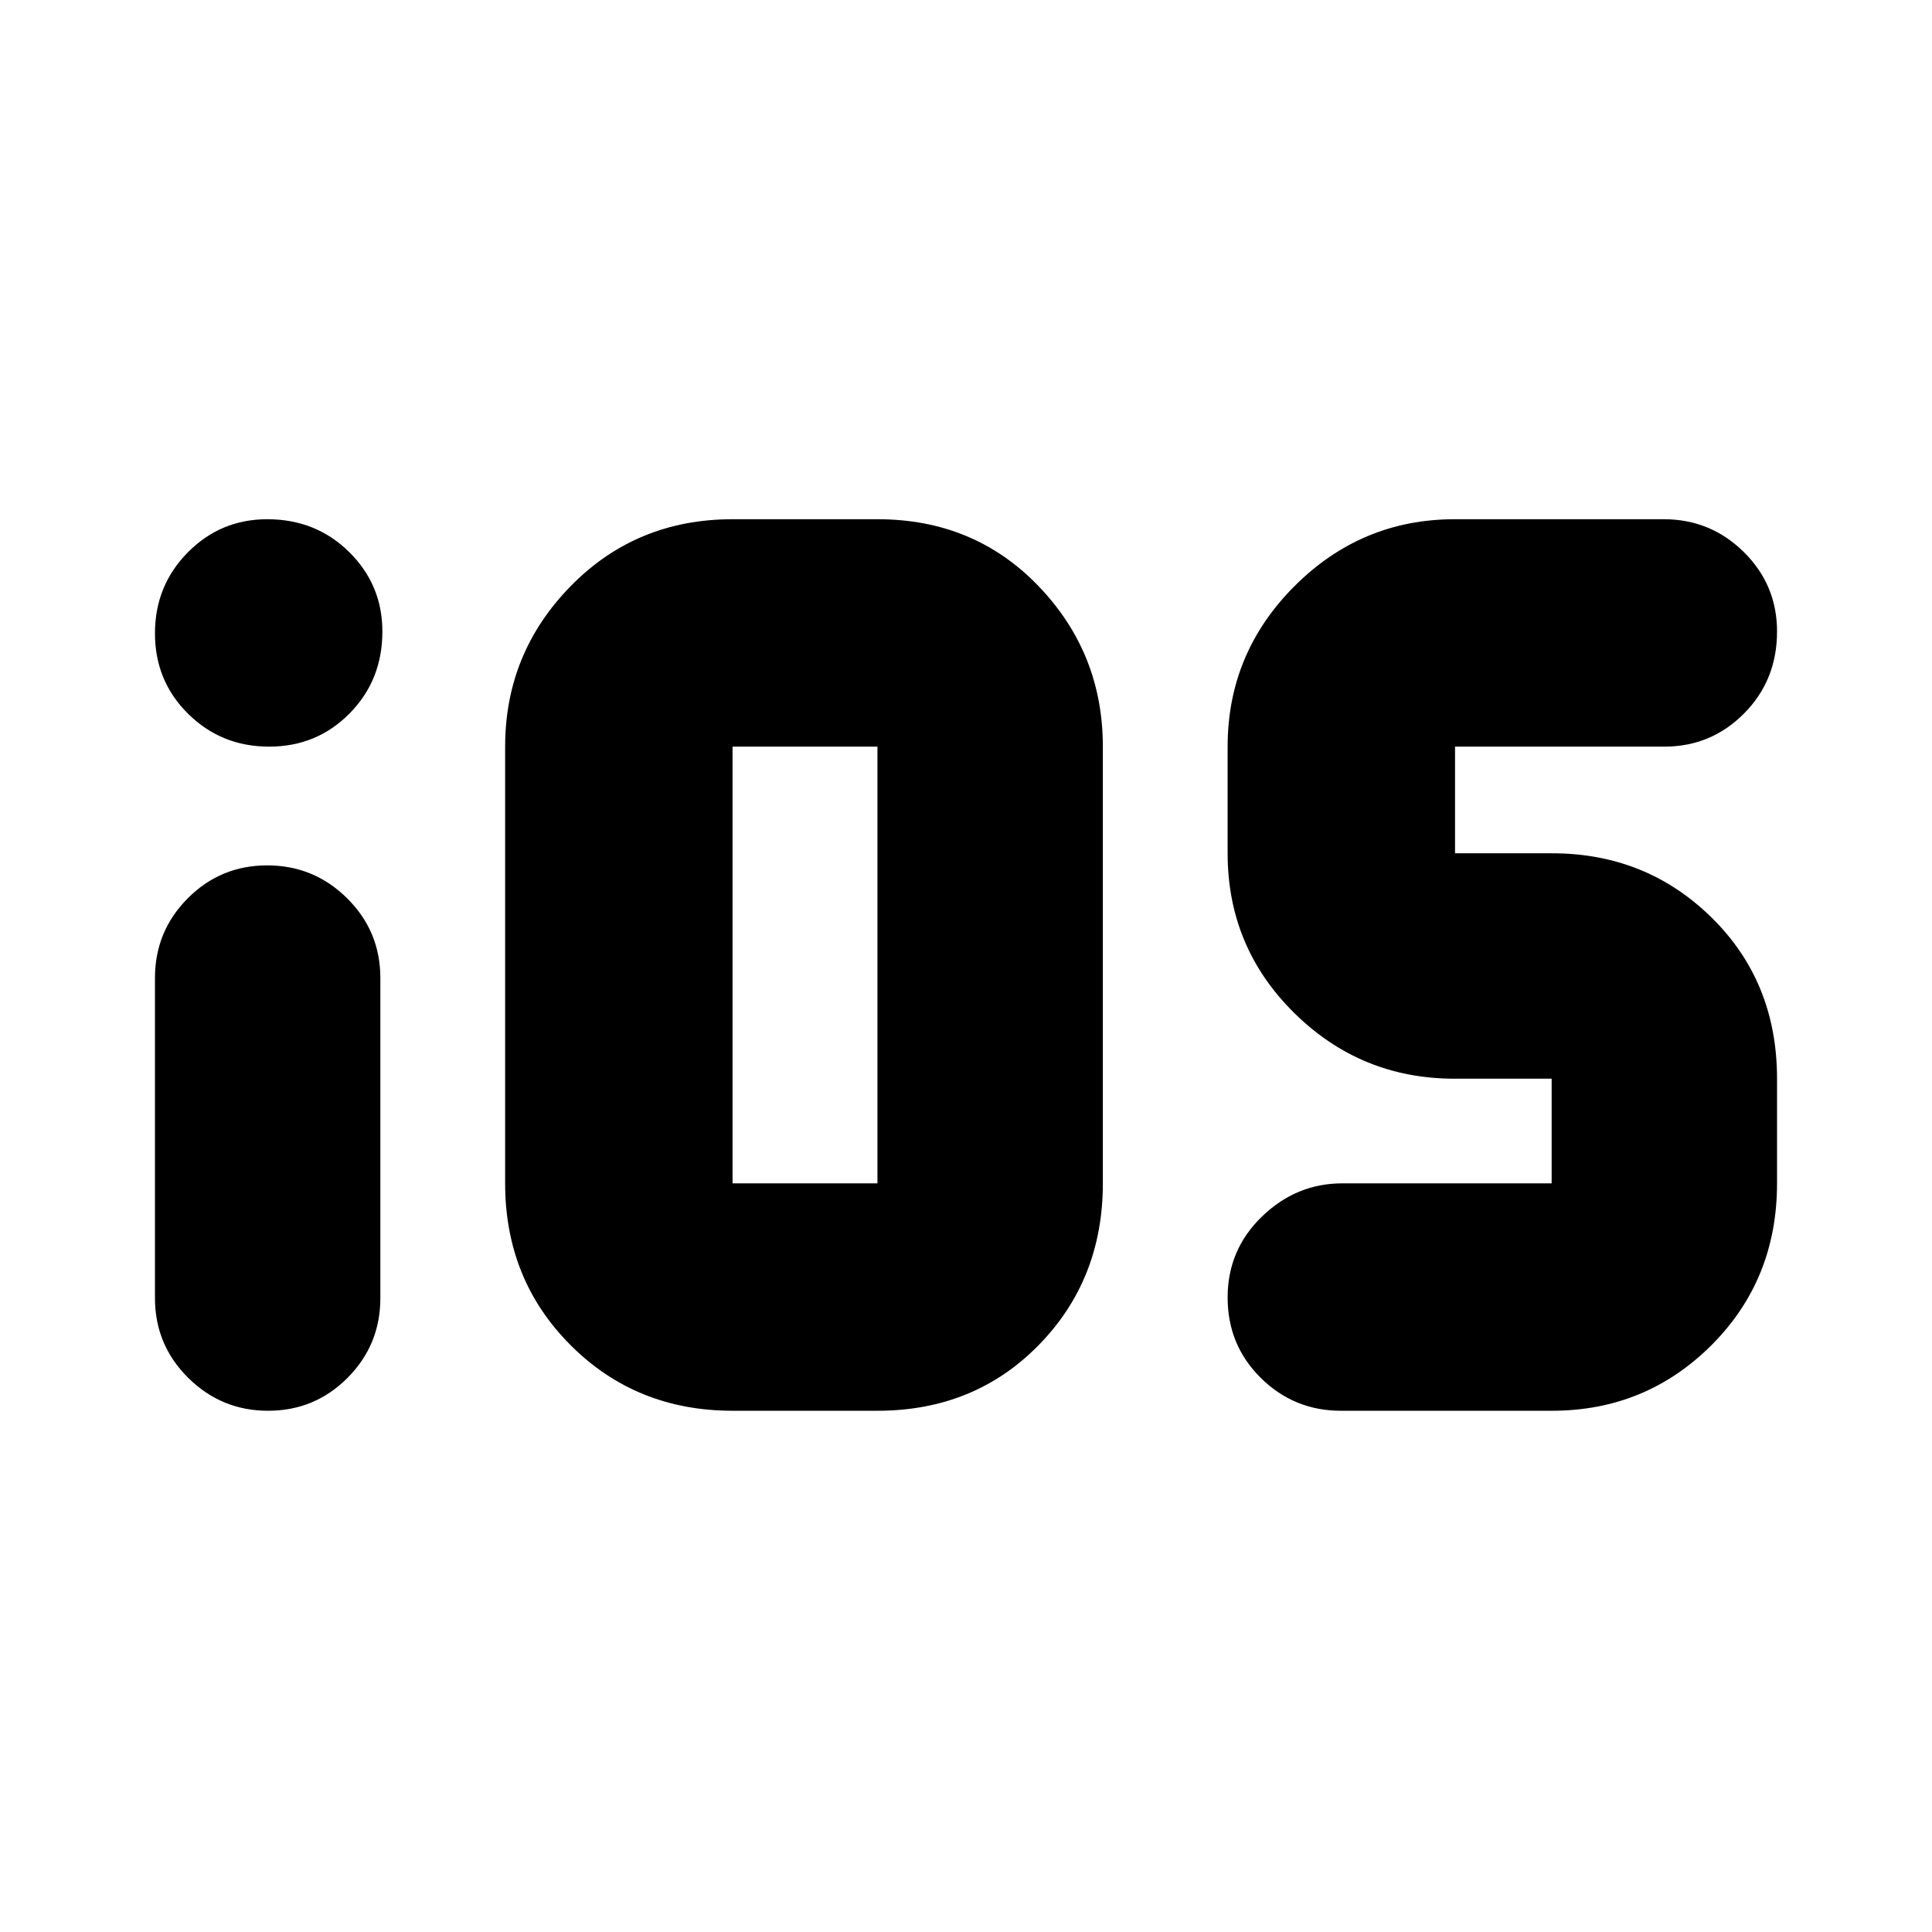 <svg xmlns="http://www.w3.org/2000/svg" height="20" viewBox="0 -960 960 960" width="20"><path d="M133.21-259q-23.18 0-39.7-16.36Q77-291.73 77-315v-159q0-23.27 16.3-39.64Q109.6-530 132.79-530t39.7 16.36Q189-497.27 189-474v159q0 23.27-16.3 39.64Q156.4-259 133.21-259ZM364-259q-47.89 0-80.44-32.56Q251-324.11 251-372v-217q0-46.49 32.56-79.74Q316.11-702 364-702h72q48.1 0 80.05 33.26Q548-635.49 548-589v217q0 47.89-31.95 80.44Q484.1-259 436-259h-72Zm0-113h72v-217h-72v217Zm302.28 113q-23.25 0-39.77-16.29-16.51-16.29-16.51-40t17.05-40.21Q644.1-372 667-372h104v-52h-48.21q-46.58 0-79.68-32.65Q610-489.3 610-536v-53q0-46.49 33.22-79.74Q676.45-702 722.89-702h103.83q23.25 0 39.77 16.3Q883-669.4 883-646.21q0 24.21-16.36 40.71Q850.27-589 827-589H723v53h48.21q46.79 0 79.29 31.95Q883-472.1 883-424v52q0 47.89-32.62 80.44Q817.76-259 771.11-259H666.28ZM133.71-589Q110-589 93.5-605.29t-16.5-40Q77-669 93.3-685.5t39.49-16.5q24.21 0 40.71 16.3t16.5 39.49q0 24.21-16.29 40.71t-40 16.5Z"/></svg>